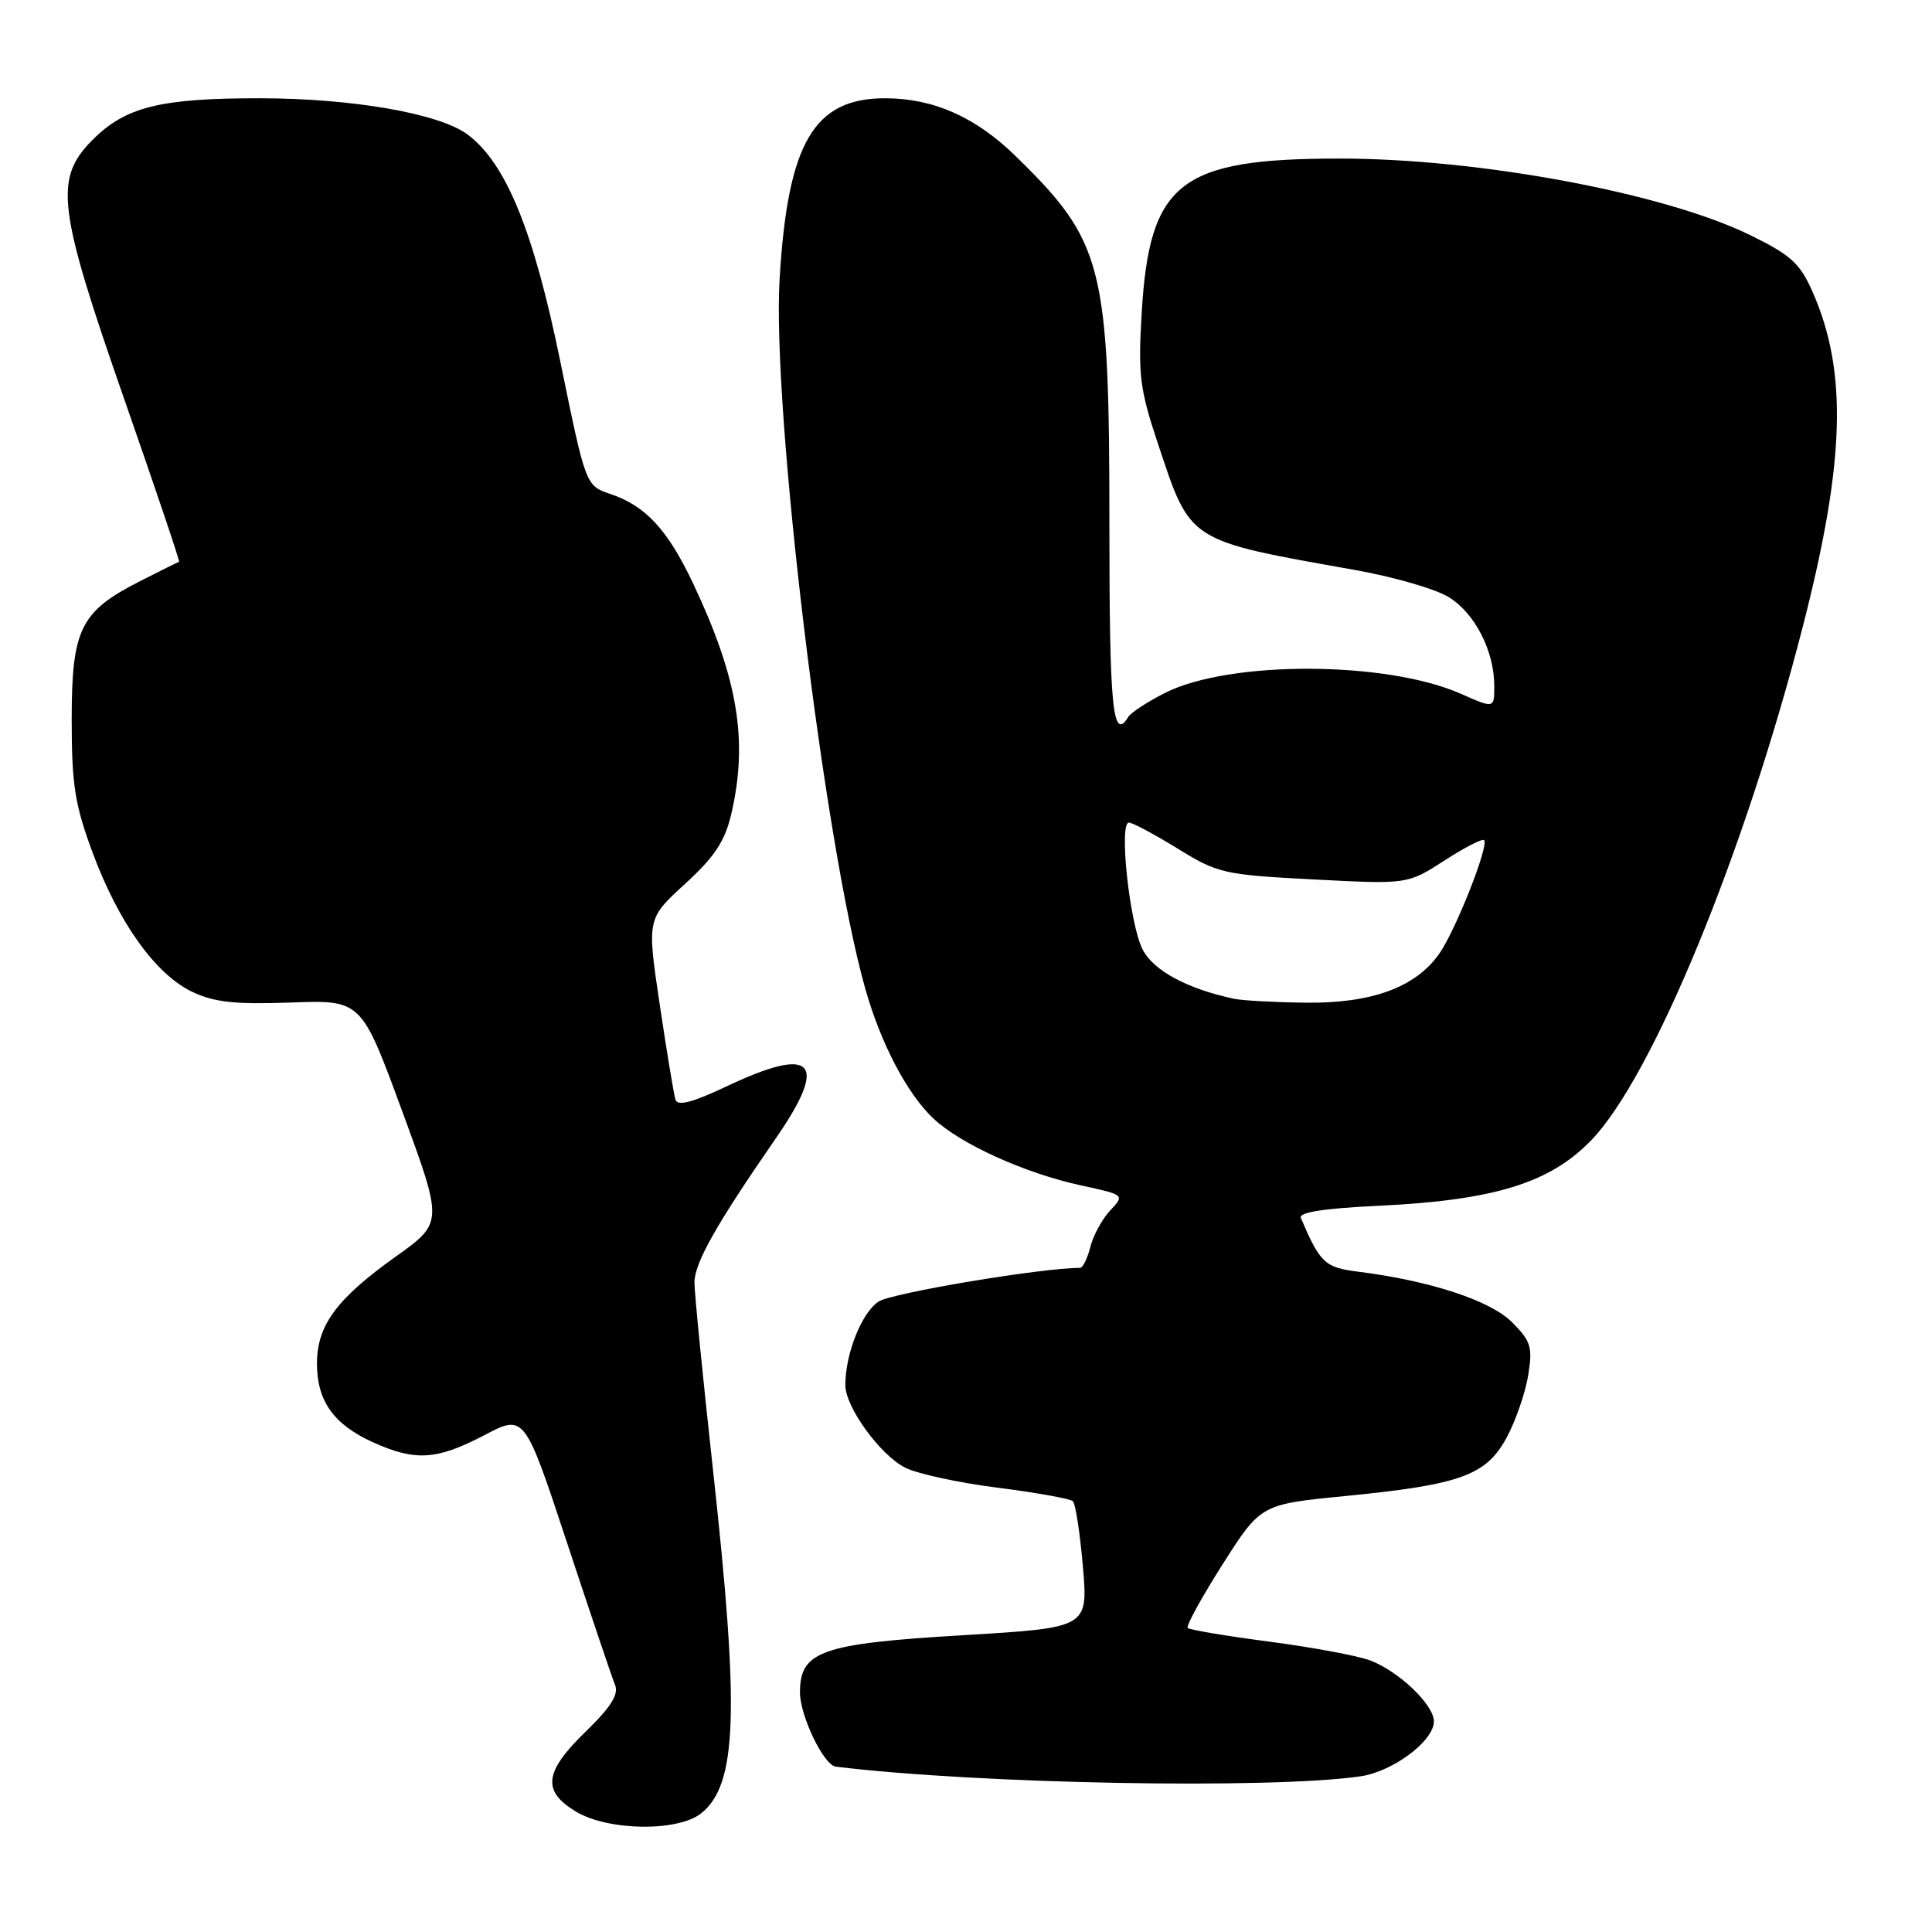 <?xml version="1.0" encoding="UTF-8" standalone="no"?>
<!DOCTYPE svg PUBLIC "-//W3C//DTD SVG 1.1//EN" "http://www.w3.org/Graphics/SVG/1.1/DTD/svg11.dtd" >
<svg xmlns="http://www.w3.org/2000/svg" xmlns:xlink="http://www.w3.org/1999/xlink" version="1.1" viewBox="0 0 256 256">
 <g >
 <path fill="currentColor"
d=" M 92.94 240.25 C 97.67 236.42 98.00 226.86 94.50 195.00 C 93.14 182.62 92.02 171.36 92.02 169.96 C 92.00 167.40 94.88 162.28 102.75 150.91 C 109.88 140.61 107.86 138.46 96.21 143.98 C 91.79 146.07 89.80 146.59 89.51 145.73 C 89.29 145.05 88.35 139.38 87.42 133.12 C 85.72 121.74 85.72 121.74 90.77 117.12 C 94.71 113.51 96.06 111.47 96.91 107.81 C 99.15 98.16 97.78 89.89 91.86 77.35 C 88.48 70.20 85.56 67.03 80.89 65.46 C 77.61 64.36 77.61 64.36 74.25 47.93 C 70.70 30.55 67.04 21.61 61.95 17.82 C 58.22 15.04 46.73 13.04 34.50 13.02 C 21.27 13.01 16.65 14.15 12.30 18.50 C 7.13 23.67 7.60 27.49 16.48 52.94 C 20.59 64.73 23.86 74.40 23.73 74.44 C 23.60 74.47 21.28 75.62 18.57 77.00 C 10.65 81.02 9.50 83.34 9.50 95.33 C 9.50 103.99 9.91 106.61 12.28 113.00 C 15.73 122.29 20.62 129.12 25.49 131.43 C 28.41 132.81 31.17 133.11 38.54 132.84 C 47.88 132.50 47.88 132.50 53.30 147.26 C 58.73 162.02 58.73 162.02 52.43 166.51 C 44.59 172.10 42.00 175.63 42.00 180.68 C 42.00 185.63 44.20 188.73 49.38 191.09 C 55.02 193.65 57.87 193.47 64.14 190.19 C 69.50 187.37 69.50 187.37 75.14 204.44 C 78.24 213.82 81.09 222.28 81.49 223.24 C 82.01 224.51 80.98 226.17 77.60 229.45 C 72.12 234.78 71.80 237.29 76.25 240.01 C 80.53 242.62 89.85 242.75 92.94 240.25 Z  M 180.28 235.37 C 184.58 234.74 190.00 230.68 190.00 228.10 C 190.00 225.89 185.36 221.45 181.54 220.01 C 179.92 219.40 173.92 218.28 168.21 217.53 C 162.50 216.78 157.63 215.96 157.38 215.71 C 157.13 215.46 159.21 211.68 161.99 207.30 C 167.06 199.33 167.06 199.33 178.28 198.23 C 193.53 196.73 196.92 195.50 199.63 190.50 C 200.82 188.30 202.11 184.59 202.49 182.26 C 203.10 178.47 202.87 177.72 200.34 175.19 C 197.46 172.32 189.51 169.71 180.00 168.51 C 175.54 167.95 174.94 167.39 172.37 161.39 C 172.05 160.64 175.35 160.12 182.70 159.77 C 197.95 159.04 205.32 156.78 210.81 151.13 C 218.94 142.76 231.19 113.03 238.93 82.83 C 244.49 61.15 244.83 49.18 240.16 38.64 C 238.50 34.88 237.28 33.78 231.86 31.13 C 220.43 25.56 196.01 21.01 177.50 21.01 C 156.32 21.01 152.31 24.14 151.28 41.45 C 150.79 49.67 151.02 51.55 153.43 58.78 C 157.80 71.92 157.25 71.56 179.62 75.54 C 184.63 76.43 190.17 78.03 191.93 79.10 C 195.42 81.22 198.00 86.25 198.00 90.91 C 198.00 93.89 198.00 93.89 193.57 91.93 C 183.68 87.55 162.81 87.50 154.32 91.84 C 152.02 93.01 149.85 94.43 149.51 94.99 C 147.44 98.34 147.00 93.92 147.00 69.71 C 147.00 35.12 146.22 32.05 134.55 20.66 C 129.28 15.52 123.73 13.05 117.38 13.02 C 107.84 12.98 104.38 18.87 103.30 37.00 C 102.28 54.27 109.21 111.73 114.64 130.96 C 116.69 138.23 120.18 144.90 123.66 148.19 C 127.24 151.58 135.77 155.45 143.27 157.08 C 149.04 158.33 149.04 158.33 147.09 160.41 C 146.02 161.56 144.84 163.74 144.47 165.25 C 144.09 166.76 143.48 168.00 143.10 168.00 C 138.01 168.00 118.17 171.32 116.42 172.46 C 114.18 173.93 112.02 179.35 112.01 183.52 C 112.00 186.41 116.56 192.72 119.91 194.46 C 121.49 195.27 126.99 196.47 132.14 197.12 C 137.29 197.78 141.79 198.58 142.15 198.91 C 142.51 199.23 143.11 203.14 143.49 207.59 C 144.18 215.68 144.18 215.68 127.68 216.67 C 108.79 217.79 106.00 218.77 106.00 224.27 C 106.01 227.37 109.15 233.90 110.74 234.09 C 129.59 236.39 168.39 237.10 180.28 235.37 Z  M 163.50 132.34 C 157.29 131.01 152.86 128.62 151.41 125.83 C 149.69 122.50 148.22 109.00 149.59 109.00 C 150.07 109.00 152.97 110.55 156.04 112.44 C 161.37 115.73 162.14 115.91 174.05 116.53 C 186.50 117.18 186.50 117.18 191.37 114.04 C 194.04 112.31 196.42 111.09 196.65 111.32 C 197.33 112.00 192.89 123.26 190.71 126.37 C 187.58 130.83 181.75 132.97 173.00 132.86 C 168.88 132.81 164.60 132.58 163.50 132.34 Z "/>
</g>
</svg>